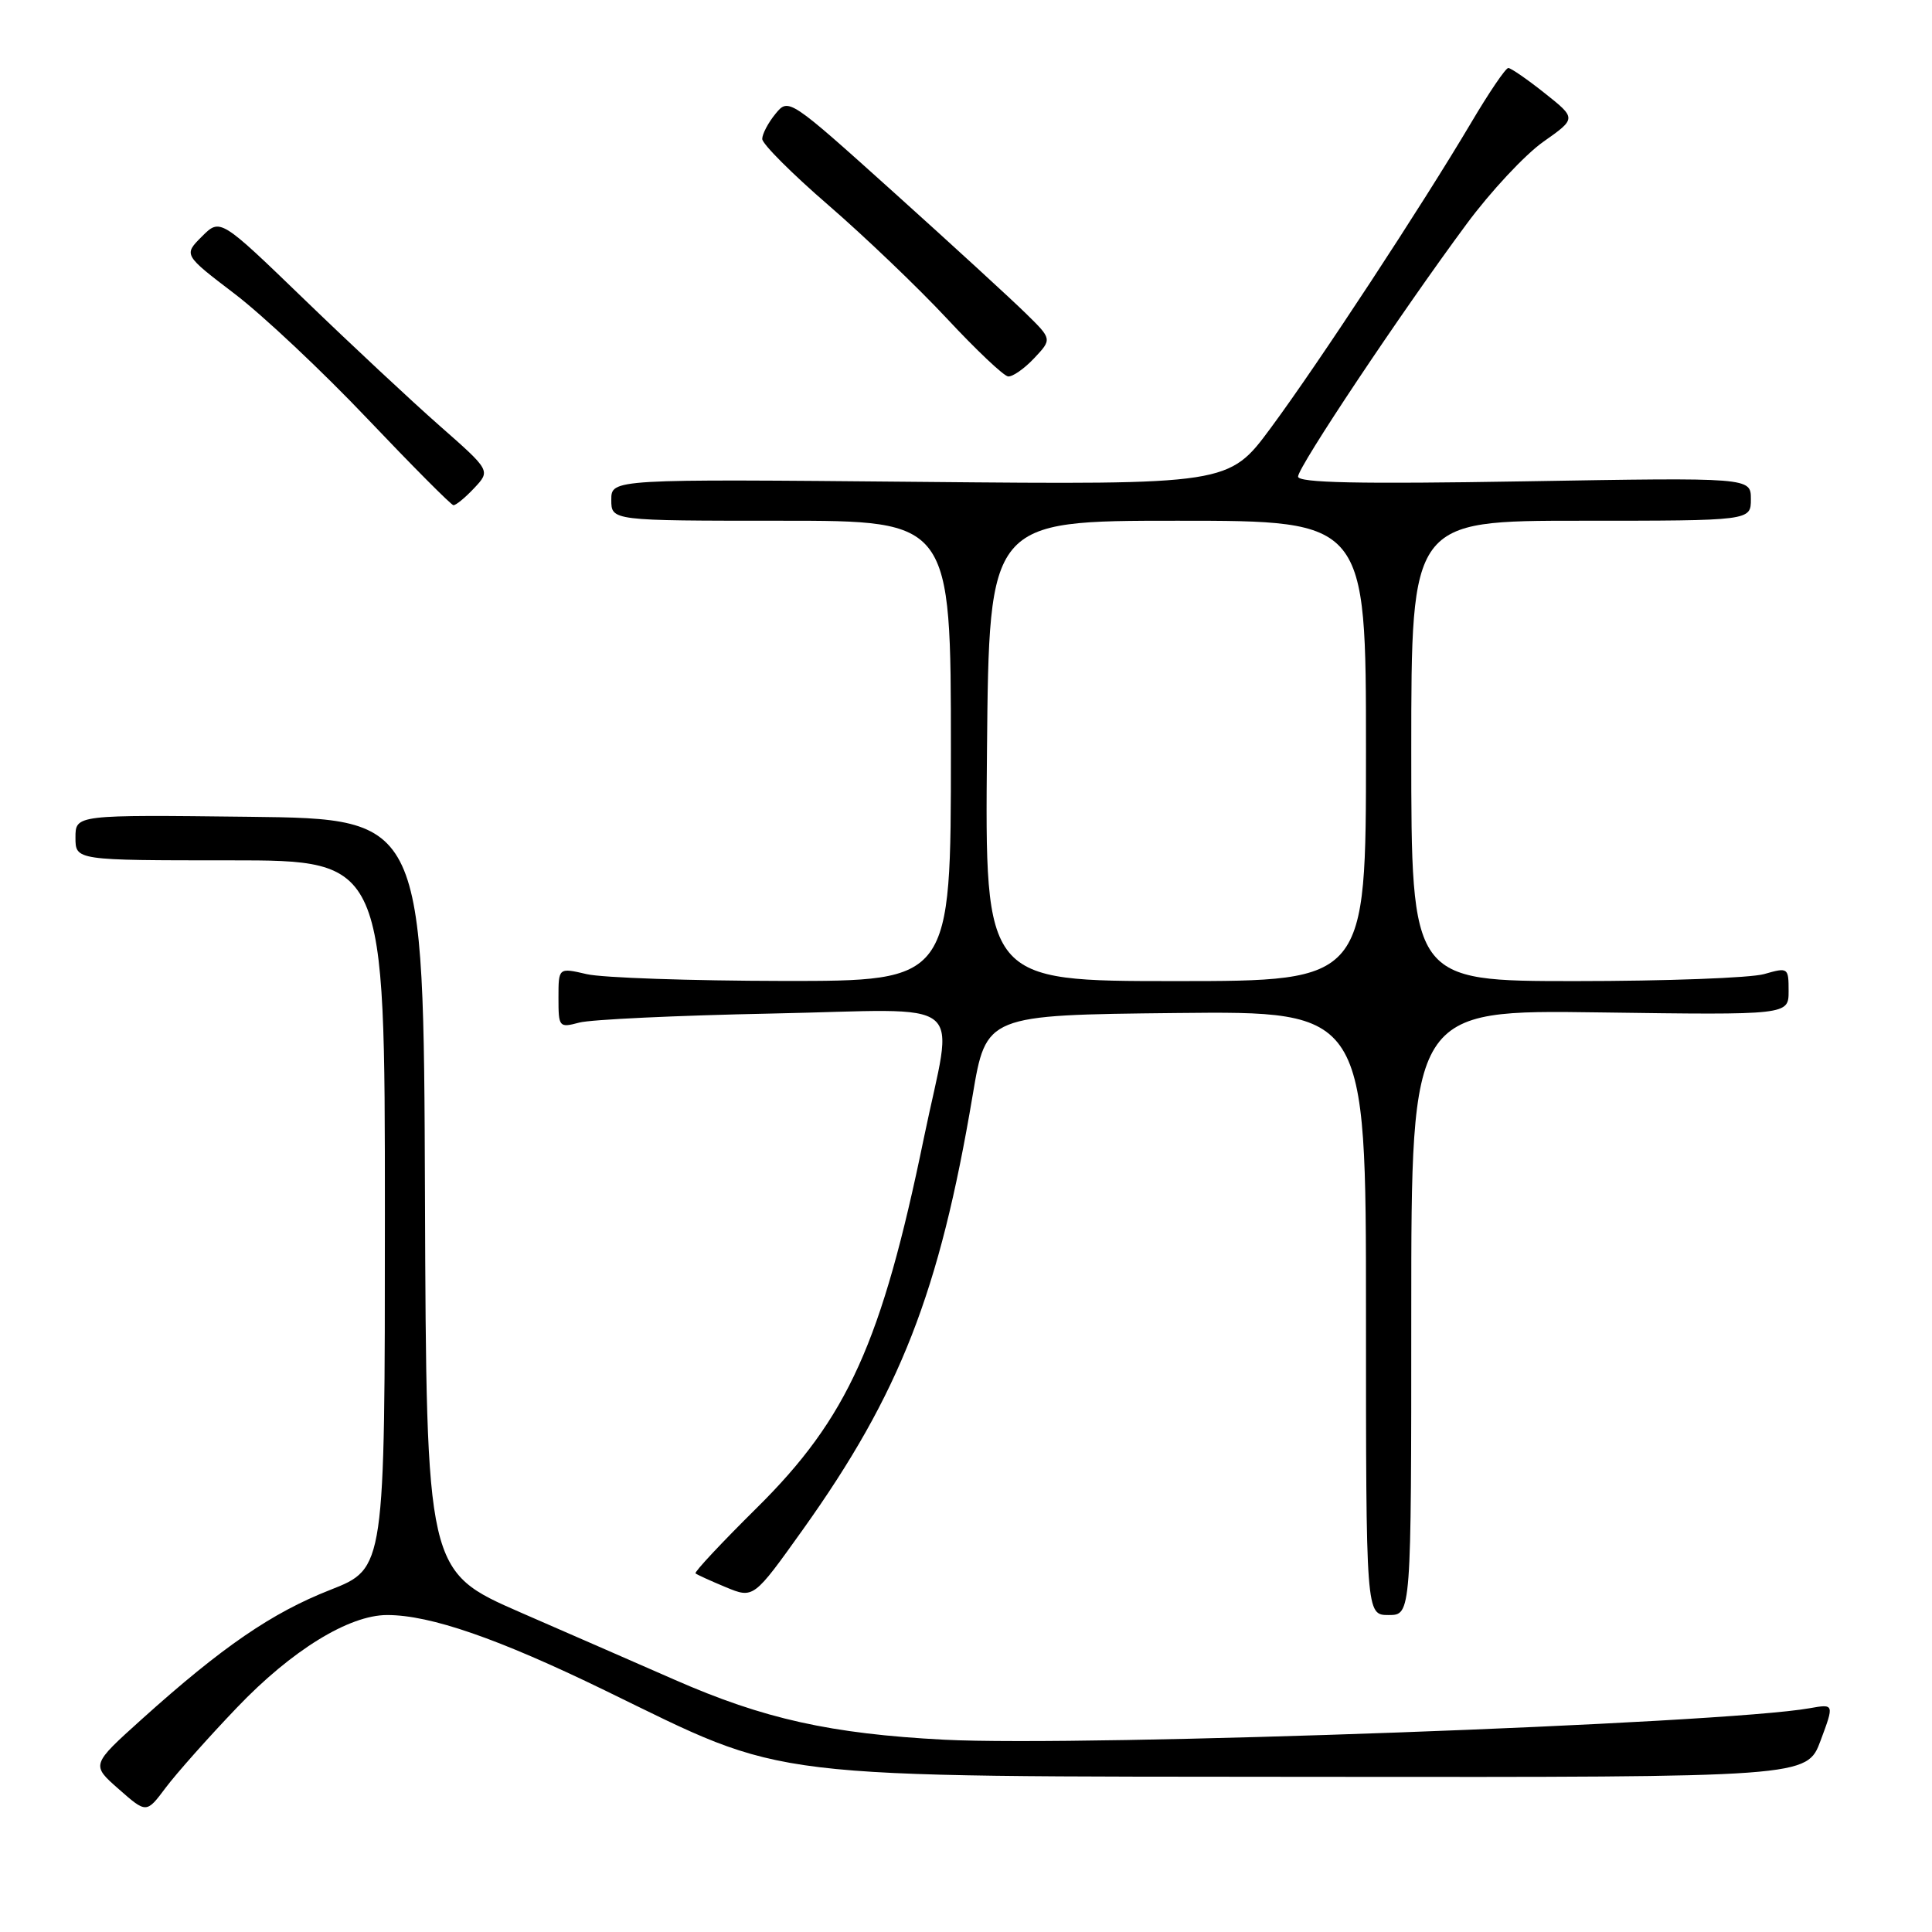 <?xml version="1.0" encoding="UTF-8" standalone="no"?>
<!DOCTYPE svg PUBLIC "-//W3C//DTD SVG 1.1//EN" "http://www.w3.org/Graphics/SVG/1.1/DTD/svg11.dtd" >
<svg xmlns="http://www.w3.org/2000/svg" xmlns:xlink="http://www.w3.org/1999/xlink" version="1.1" viewBox="0 0 256 256">
 <g >
 <path fill="currentColor"
d=" M 31.40 226.26 C 38.64 218.68 46.24 214.00 51.30 214.00 C 57.03 214.00 66.01 217.11 80.14 223.98 C 104.74 235.95 99.87 235.36 174.97 235.44 C 239.43 235.50 239.43 235.50 241.24 230.63 C 243.05 225.77 243.05 225.77 239.78 226.35 C 228.27 228.41 143.70 231.48 125.10 230.52 C 110.10 229.74 101.19 227.76 89.40 222.58 C 85.05 220.68 75.88 216.66 69.00 213.67 C 56.50 208.21 56.50 208.21 56.31 158.36 C 56.13 108.50 56.13 108.50 33.06 108.23 C 10.00 107.96 10.00 107.96 10.00 110.98 C 10.00 114.00 10.00 114.00 30.50 114.00 C 51.00 114.00 51.00 114.00 51.00 160.91 C 51.00 207.82 51.00 207.82 43.78 210.66 C 36.03 213.70 29.46 218.20 18.78 227.81 C 12.07 233.85 12.07 233.85 15.74 237.07 C 19.40 240.29 19.40 240.29 21.94 236.90 C 23.34 235.03 27.59 230.24 31.40 226.26 Z  M 187.00 173.90 C 187.00 133.80 187.00 133.80 212.00 134.15 C 237.00 134.50 237.00 134.50 237.00 131.32 C 237.00 128.21 236.93 128.16 233.76 129.07 C 231.97 129.58 220.72 130.00 208.76 130.00 C 187.00 130.00 187.00 130.00 187.00 99.50 C 187.00 69.00 187.00 69.00 209.50 69.00 C 232.00 69.00 232.00 69.00 232.00 66.14 C 232.00 63.27 232.00 63.27 202.00 63.78 C 180.02 64.15 172.00 63.98 172.00 63.15 C 172.00 61.87 185.64 41.42 194.32 29.70 C 197.49 25.40 202.07 20.50 204.49 18.79 C 208.89 15.69 208.89 15.69 204.70 12.36 C 202.39 10.52 200.21 9.02 199.86 9.01 C 199.51 9.00 197.30 12.26 194.94 16.25 C 188.46 27.19 174.69 48.18 168.40 56.68 C 162.82 64.23 162.82 64.23 121.91 63.85 C 81.00 63.47 81.00 63.47 81.00 66.23 C 81.00 69.00 81.00 69.00 103.50 69.00 C 126.00 69.00 126.00 69.00 126.00 99.50 C 126.00 130.00 126.00 130.00 103.75 129.98 C 91.51 129.96 79.81 129.56 77.75 129.08 C 74.00 128.21 74.00 128.21 74.00 132.22 C 74.00 136.11 74.08 136.21 76.75 135.50 C 78.26 135.09 89.74 134.55 102.25 134.30 C 128.91 133.76 126.36 131.67 122.42 150.78 C 116.84 177.89 112.31 187.91 100.26 199.82 C 95.62 204.41 91.98 208.30 92.16 208.48 C 92.35 208.65 94.15 209.47 96.17 210.31 C 99.85 211.83 99.85 211.83 106.39 202.67 C 119.24 184.66 124.49 171.23 128.88 145.14 C 130.67 134.50 130.67 134.50 155.84 134.23 C 181.00 133.97 181.00 133.97 181.00 173.98 C 181.00 214.00 181.00 214.00 184.00 214.00 C 187.00 214.00 187.00 214.00 187.00 173.90 Z  M 62.83 64.68 C 65.01 62.36 65.01 62.36 58.27 56.43 C 54.56 53.17 46.50 45.64 40.35 39.70 C 29.18 28.91 29.18 28.91 26.75 31.34 C 24.32 33.77 24.32 33.77 31.10 38.94 C 34.83 41.78 42.75 49.23 48.69 55.49 C 54.64 61.75 59.76 66.90 60.08 66.94 C 60.39 66.97 61.63 65.96 62.83 64.68 Z  M 137.03 47.47 C 139.41 44.94 139.41 44.94 135.95 41.55 C 134.05 39.68 126.20 32.48 118.50 25.55 C 104.54 12.99 104.49 12.96 102.75 15.09 C 101.79 16.26 101.00 17.76 101.00 18.41 C 101.00 19.07 104.94 23.01 109.75 27.17 C 114.56 31.33 121.65 38.11 125.50 42.24 C 129.35 46.37 132.98 49.81 133.58 49.88 C 134.17 49.94 135.72 48.86 137.03 47.47 Z  M 130.78 99.50 C 131.06 69.00 131.06 69.00 156.03 69.00 C 181.00 69.00 181.00 69.00 181.00 99.50 C 181.00 130.00 181.00 130.00 155.75 130.00 C 130.50 130.00 130.50 130.00 130.78 99.50 Z "/>
</g>
</svg>